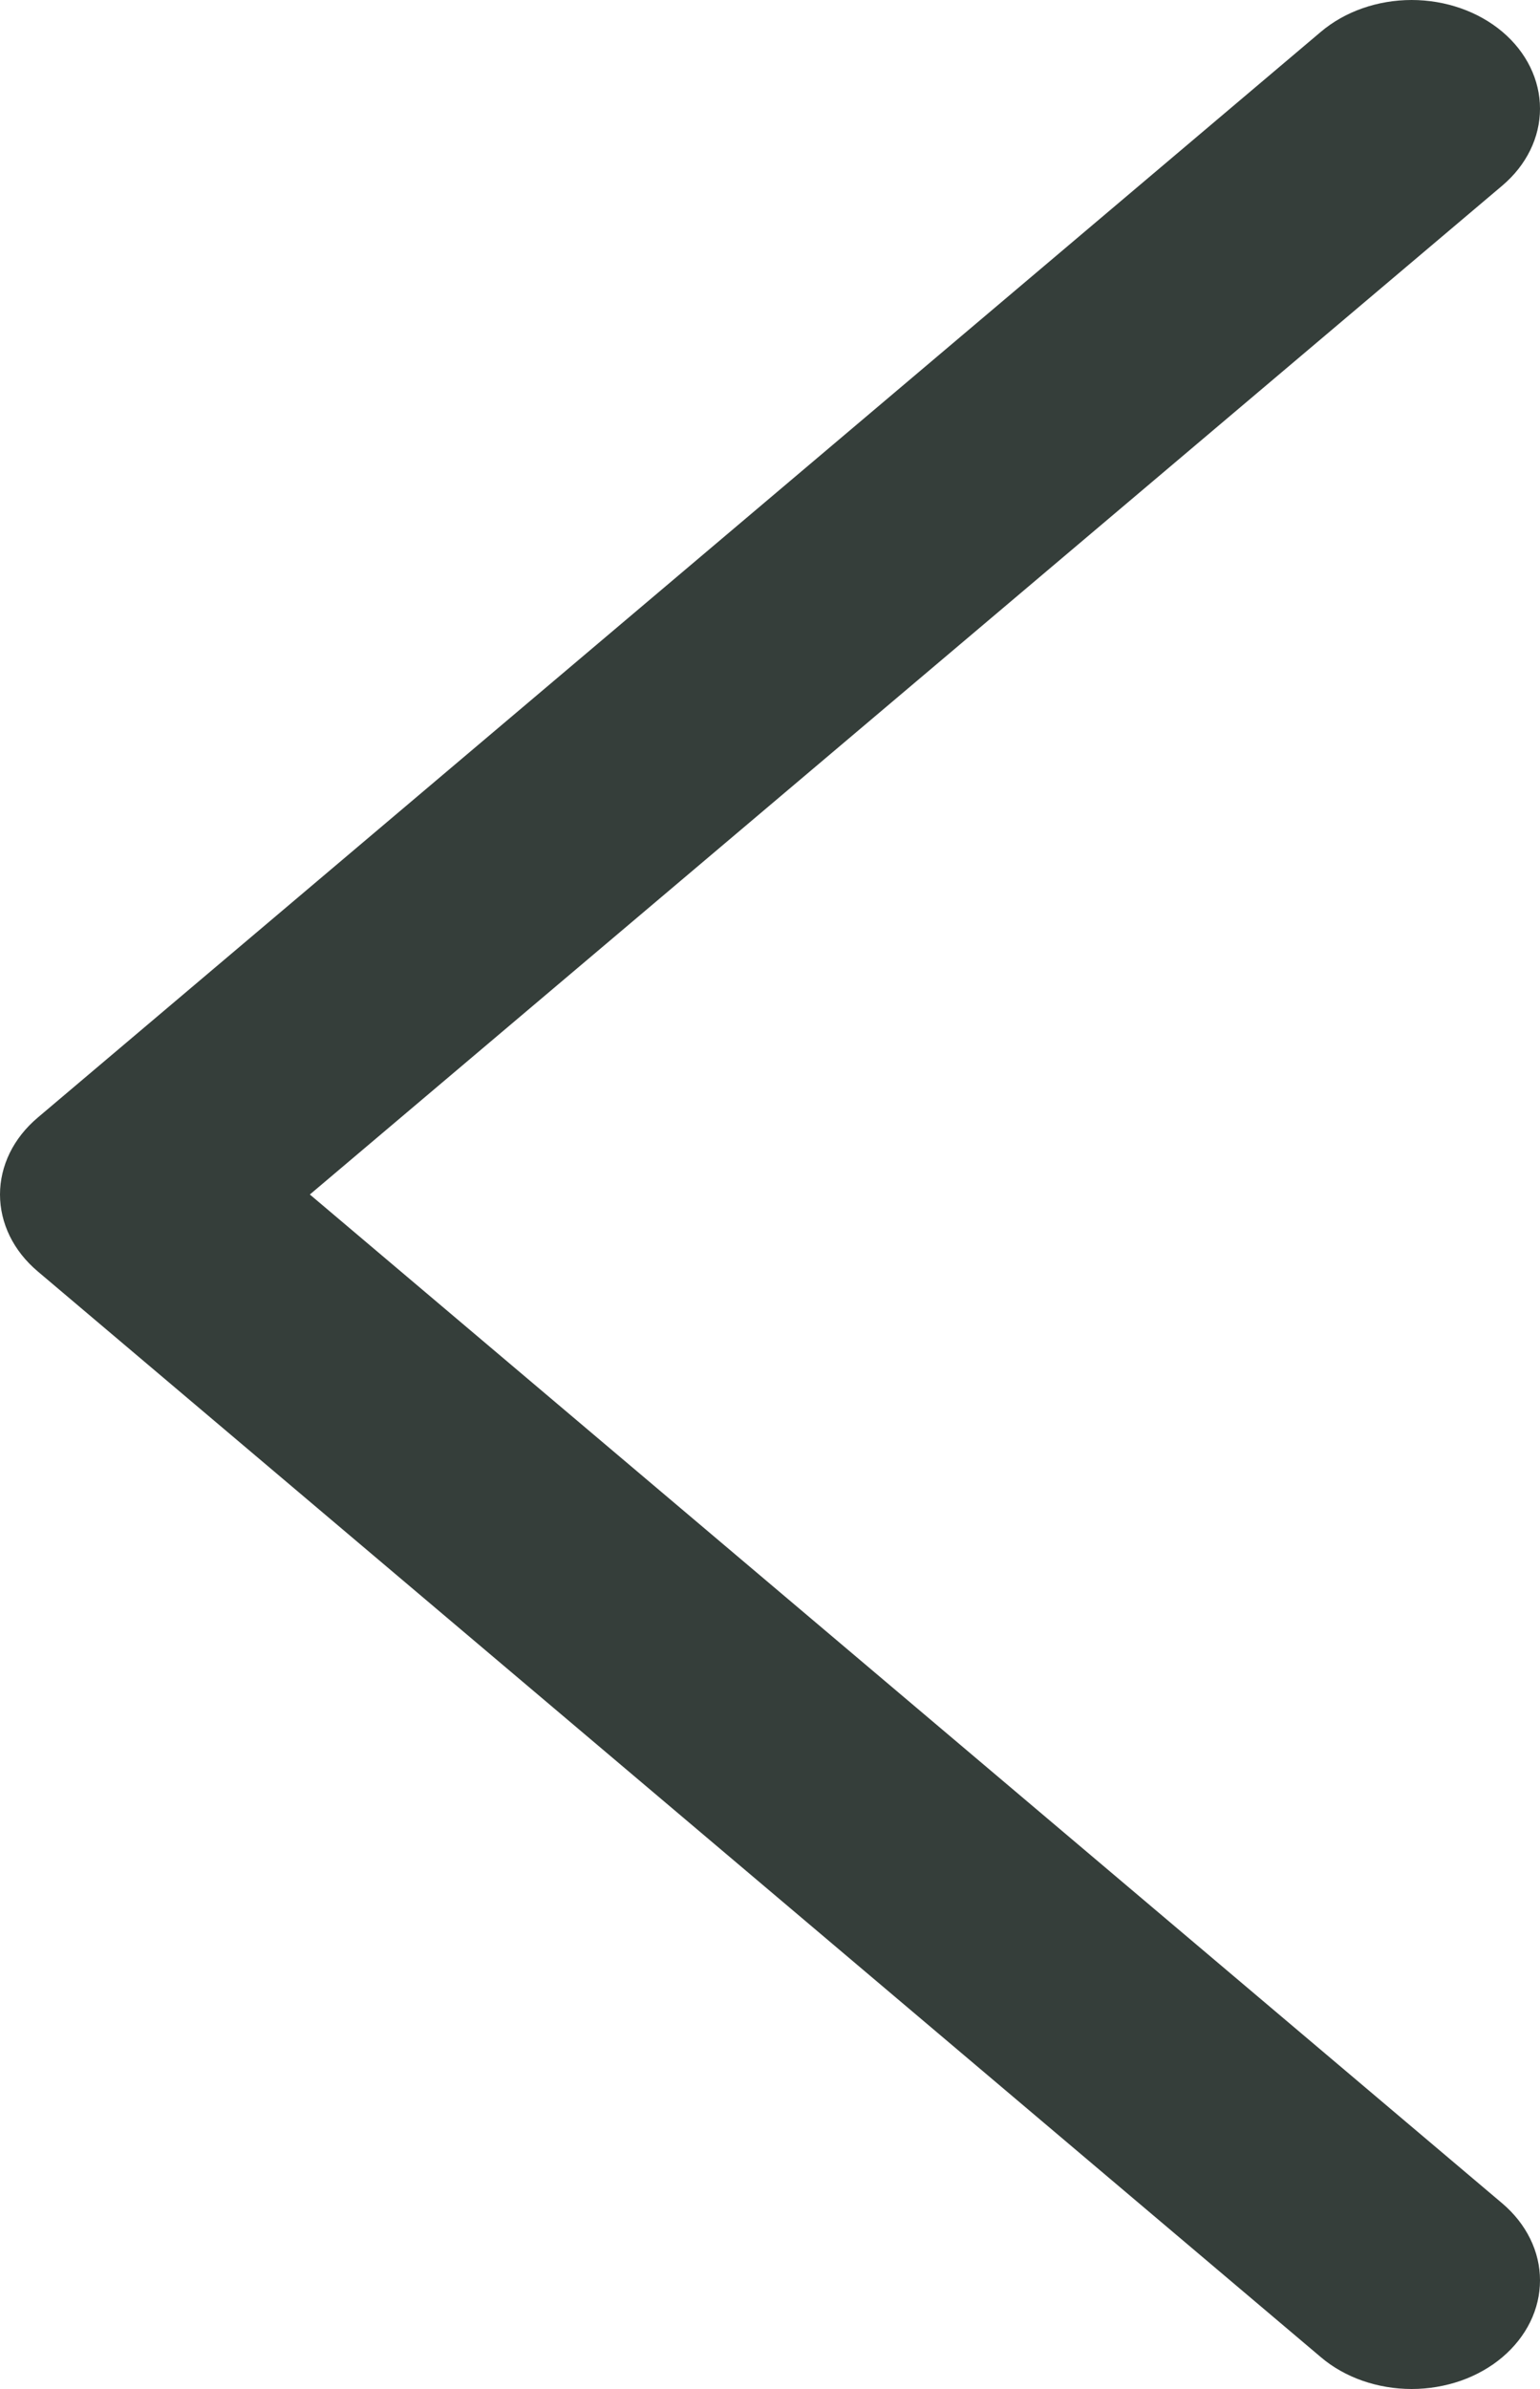 <svg width="20" height="31" viewBox="0 0 20 31" fill="none" xmlns="http://www.w3.org/2000/svg">
<path d="M19.512 28.593C19.666 28.724 19.789 28.88 19.873 29.051C19.957 29.222 20 29.405 20 29.59C20 29.775 19.957 29.959 19.873 30.13C19.789 30.301 19.666 30.456 19.512 30.587C19.357 30.718 19.173 30.822 18.971 30.893C18.768 30.963 18.552 31 18.333 31C18.114 31 17.897 30.963 17.695 30.893C17.492 30.822 17.308 30.718 17.154 30.587L0.489 16.497C0.334 16.366 0.211 16.211 0.127 16.04C0.043 15.868 0 15.685 0 15.5C0 15.315 0.043 15.132 0.127 14.96C0.211 14.789 0.334 14.634 0.489 14.503L17.154 0.413C17.466 0.149 17.89 -7.37052e-09 18.333 0C18.775 7.37052e-09 19.199 0.149 19.512 0.413C19.824 0.677 20 1.036 20 1.41C20 1.784 19.824 2.142 19.512 2.407L4.024 15.5L19.512 28.593Z" fill="#353E3A"/>
</svg>
